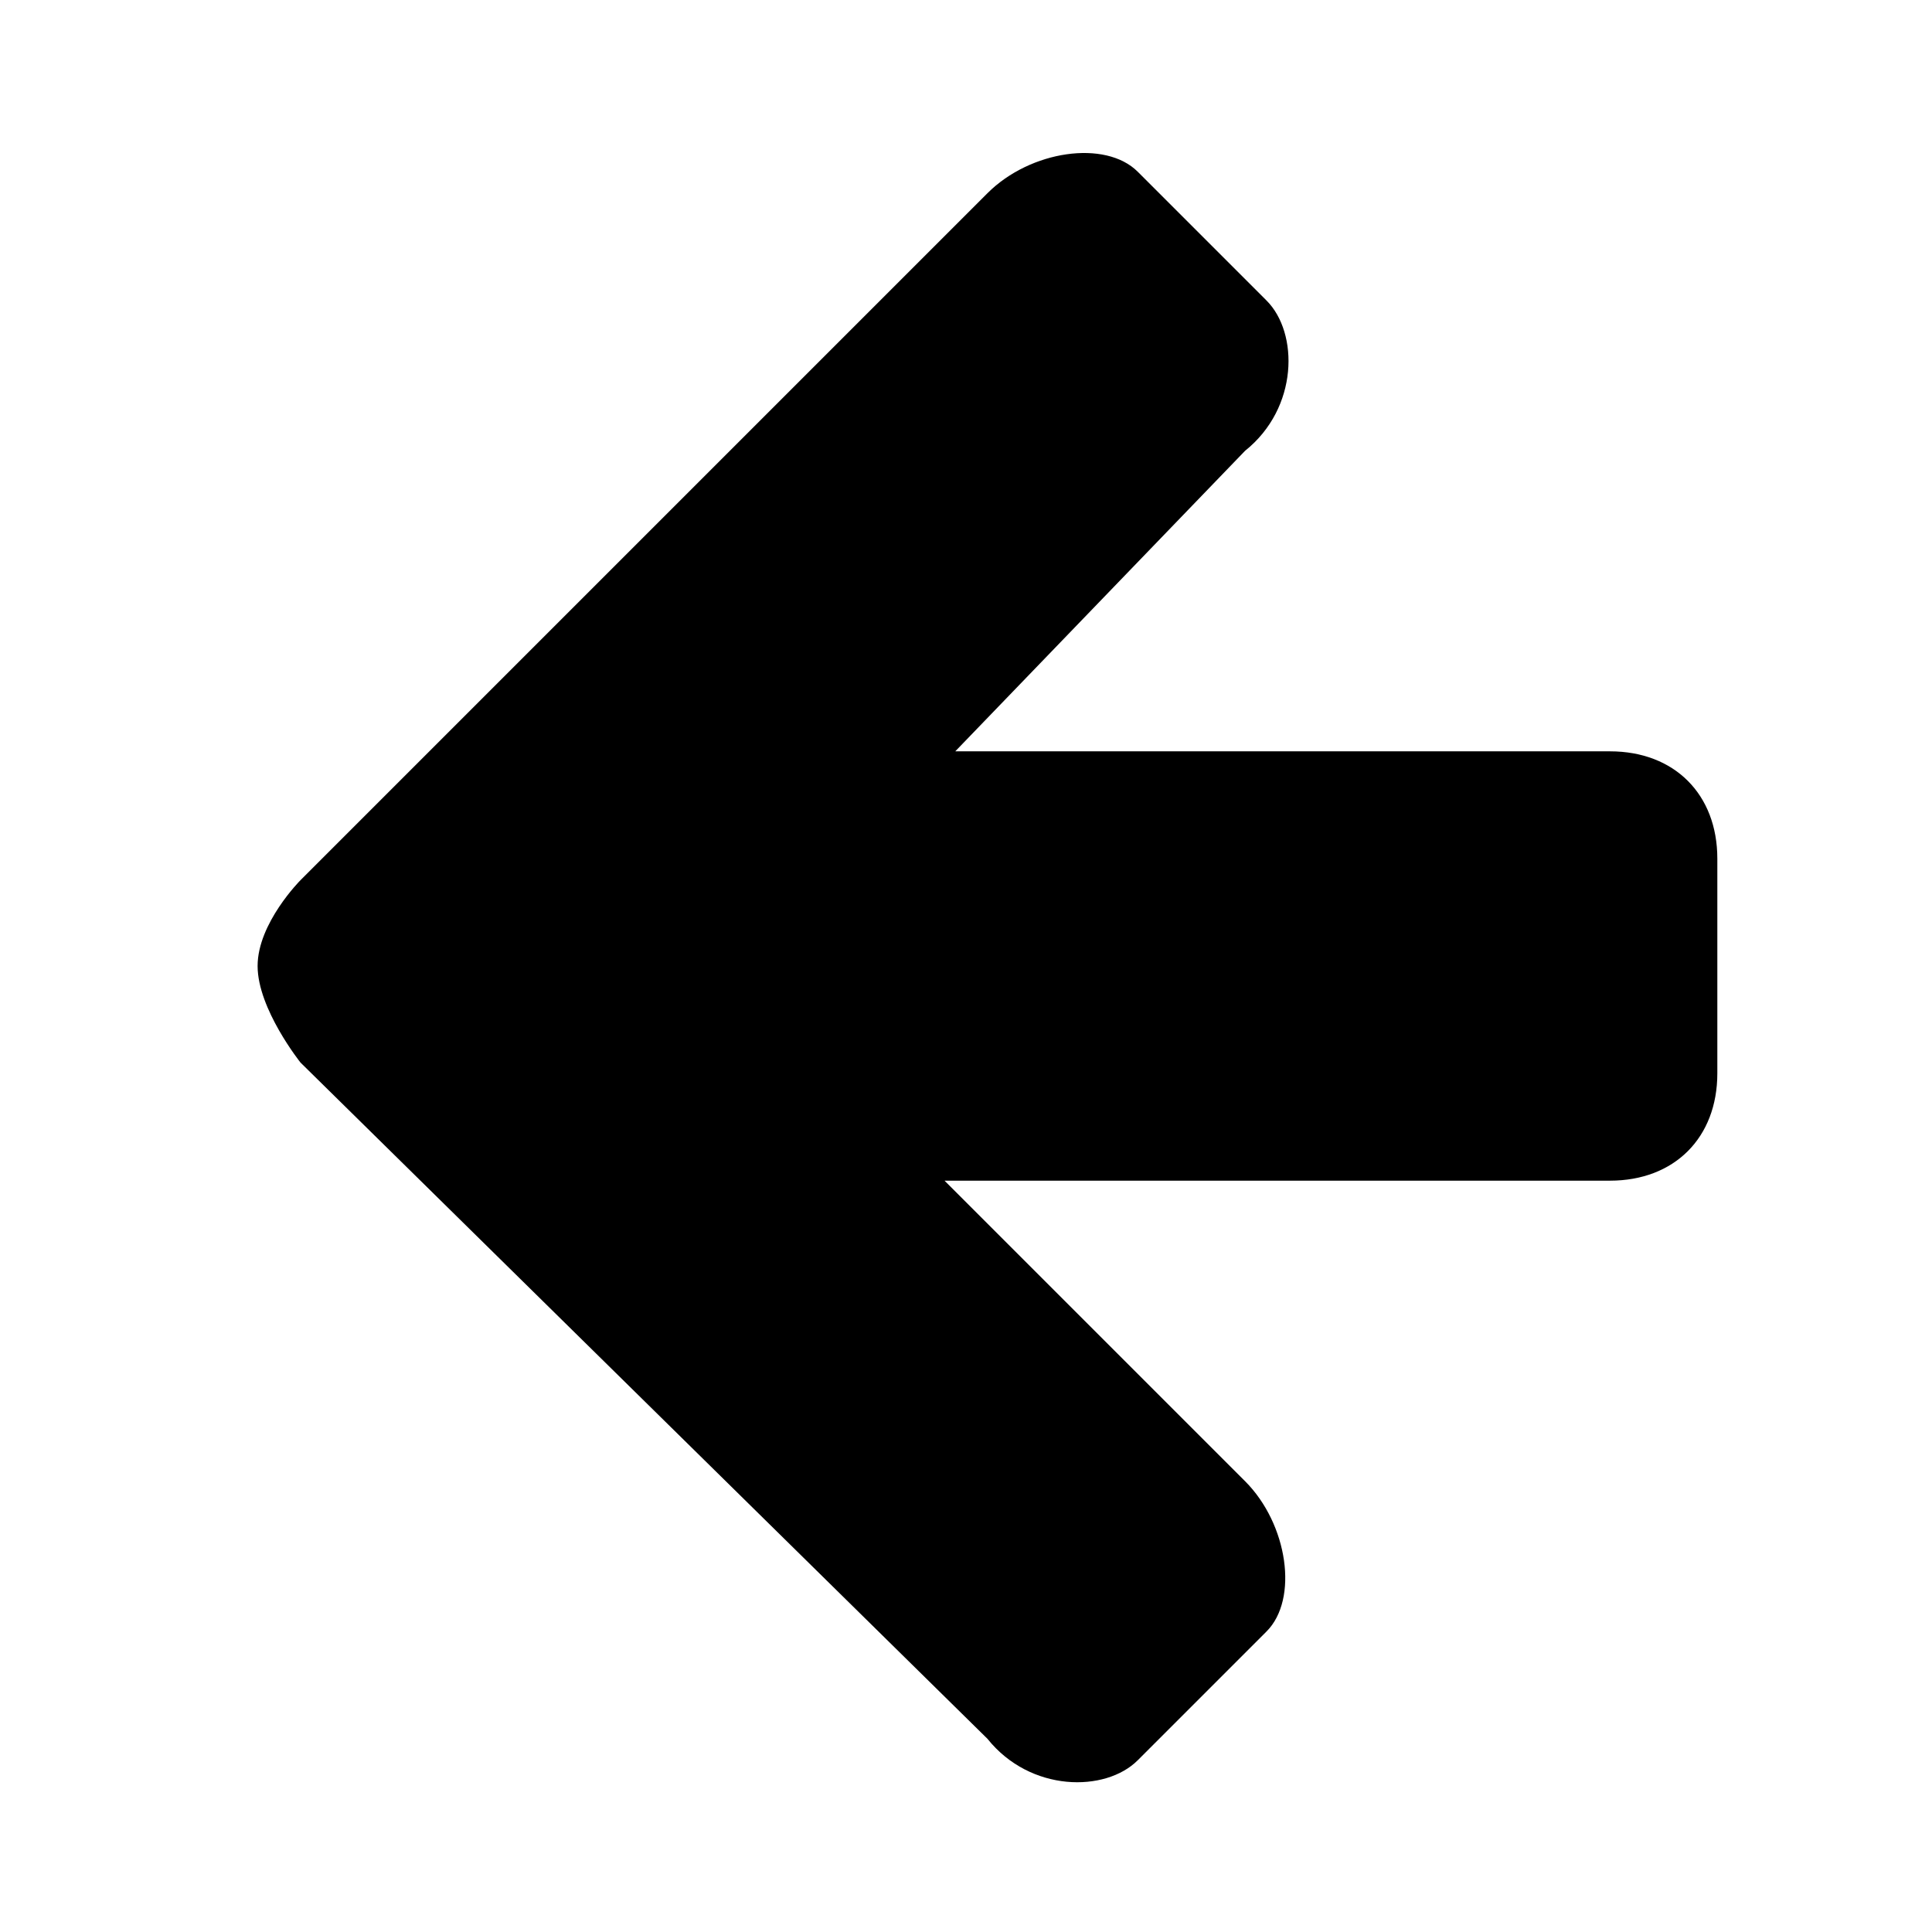 <!-- This Source Code Form is subject to the terms of the Mozilla Public
   - License, v. 2.0. If a copy of the MPL was not distributed with this
   - file, You can obtain one at http://mozilla.org/MPL/2.0/. -->
<svg xmlns="http://www.w3.org/2000/svg" width="18" height="18" viewBox="0 0 18 18">
  <path fill="context-fill" d="M15,11H8.8l2.8,2.8 c0.4,0.4,0.5,1.1,0.2,1.4l-1.2,1.2c-0.3,0.3-1,0.3-1.4-0.2L2.8,9.9c0,0-0.4-0.5-0.4-0.9c0-0.4,0.4-0.8,0.4-0.8l6.4-6.4 c0.4-0.4,1.1-0.5,1.4-0.2l1.2,1.2c0.3,0.3,0.3,1-0.2,1.4L8.9,7H15c0.6,0,1,0.4,1,1v2C16,10.6,15.6,11,15,11z" />
</svg>
